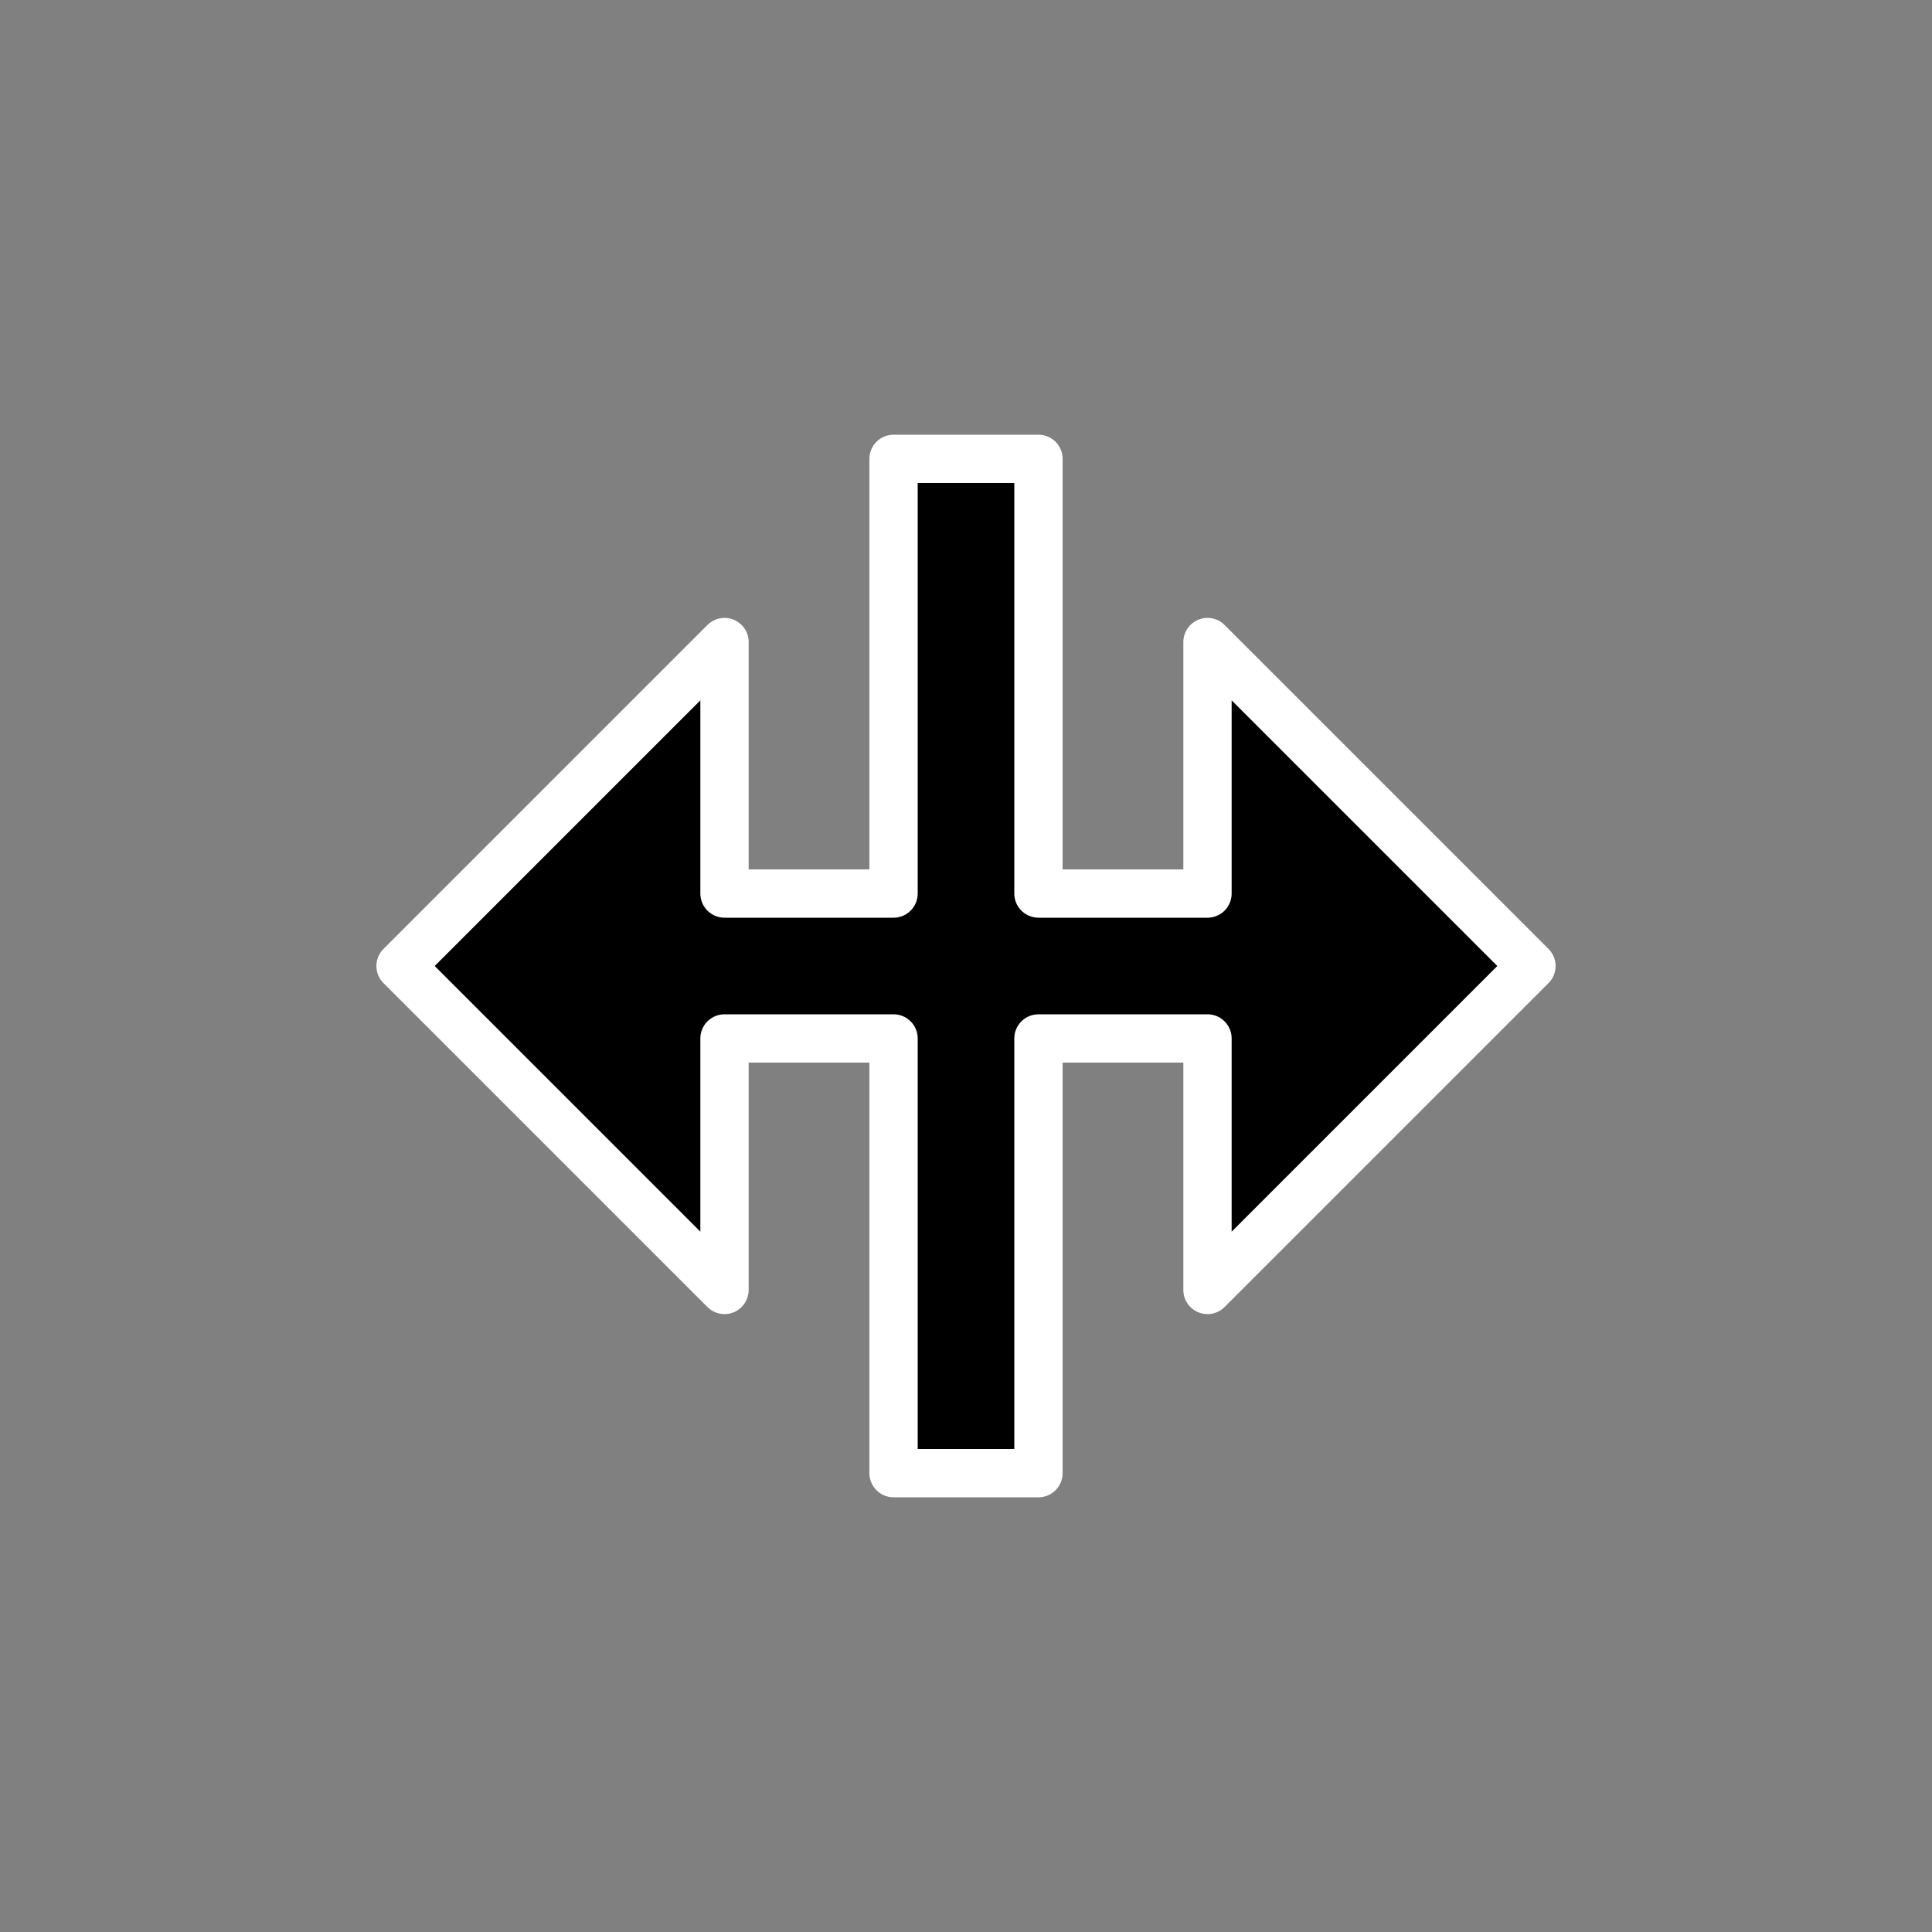 <?xml version="1.0" encoding="UTF-8"?>
<svg width="264px" height="264px" viewBox="0 0 40 40" version="1.1" xmlns="http://www.w3.org/2000/svg" xmlns:xlink="http://www.w3.org/1999/xlink">
    <rect x="0" y="0" width="40" height="40" fill="#808080" stroke="none"/>
    <title>Cursor/Resize Left Right</title>
    <g id="Cursor/Resize-Left-Right" stroke="none" stroke-width="1" fill="none" fill-rule="evenodd" stroke-linejoin="round">
        <path d="M21.5,9.5 L18.5,9.5 L18.5,18.5 L15,18.5 L15,13.293 L8.293,20 L15,26.707 L15,21.5 L18.5,21.5 L18.5,30.5 L21.5,30.5 L21.5,21.5 L25,21.5 L25,26.707 L31.707,20 L25,13.293 L25,18.5 L21.5,18.5 L21.5,9.5 Z" id="路径-3" stroke="#FFFFFF" fill="#000000" transform="translate(20, 20) rotate(-180) translate(-20, -20) "></path>
    </g>
</svg>
